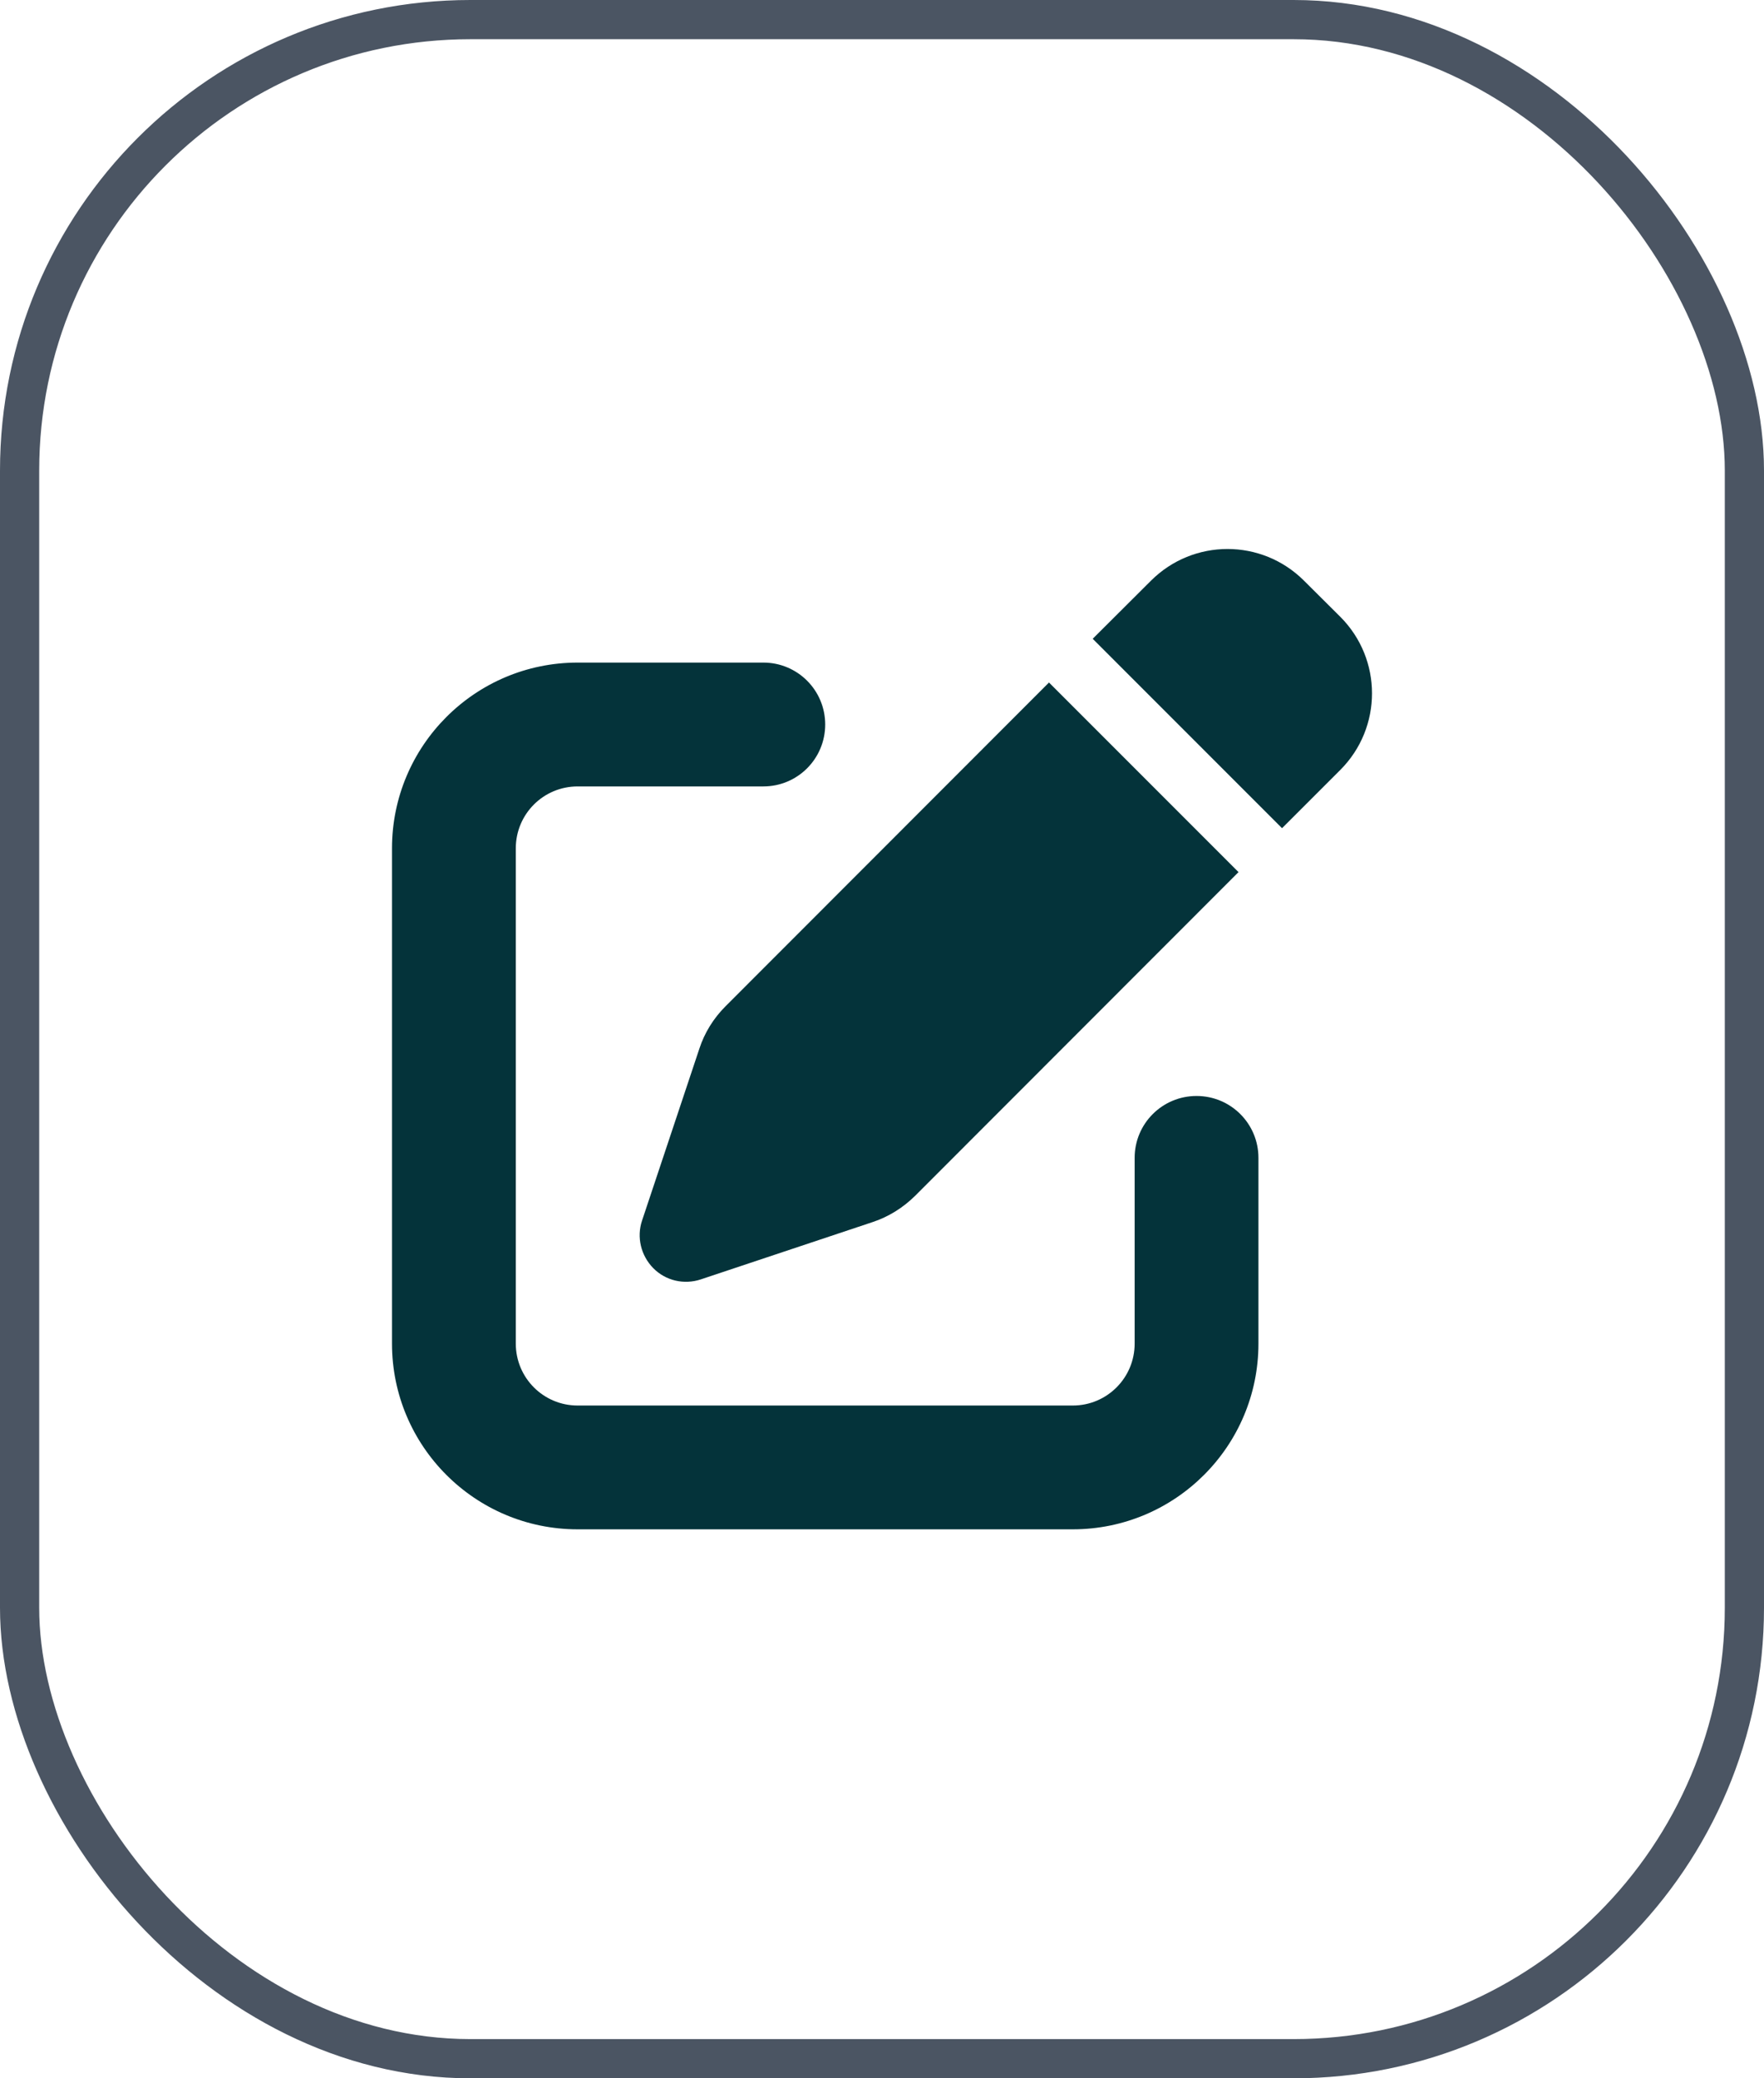 <svg width="45" height="53" viewBox="0 0 45 53" fill="none" xmlns="http://www.w3.org/2000/svg">
<rect x="0.5" y="0.5" width="44" height="52" rx="11.5" stroke="#4B5563"/>
<path d="M33.267 14.81C32.187 13.73 30.44 13.73 29.36 14.81L27.875 16.29L32.705 21.12L34.19 19.636C35.27 18.555 35.27 16.808 34.19 15.728L33.267 14.81ZM18.506 25.664C18.205 25.965 17.973 26.335 17.84 26.745L16.379 31.126C16.236 31.55 16.35 32.019 16.665 32.34C16.981 32.66 17.45 32.769 17.879 32.626L22.26 31.165C22.665 31.032 23.035 30.8 23.341 30.499L31.595 22.24L26.76 17.405L18.506 25.664ZM14.736 16.897C12.121 16.897 10 19.019 10 21.634V34.264C10 36.879 12.121 39 14.736 39H27.366C29.981 39 32.103 36.879 32.103 34.264V29.527C32.103 28.654 31.397 27.949 30.524 27.949C29.651 27.949 28.945 28.654 28.945 29.527V34.264C28.945 35.137 28.24 35.843 27.366 35.843H14.736C13.863 35.843 13.158 35.137 13.158 34.264V21.634C13.158 20.76 13.863 20.055 14.736 20.055H19.473C20.346 20.055 21.051 19.349 21.051 18.476C21.051 17.603 20.346 16.897 19.473 16.897H14.736Z" fill="#04333A"/>
</svg>
